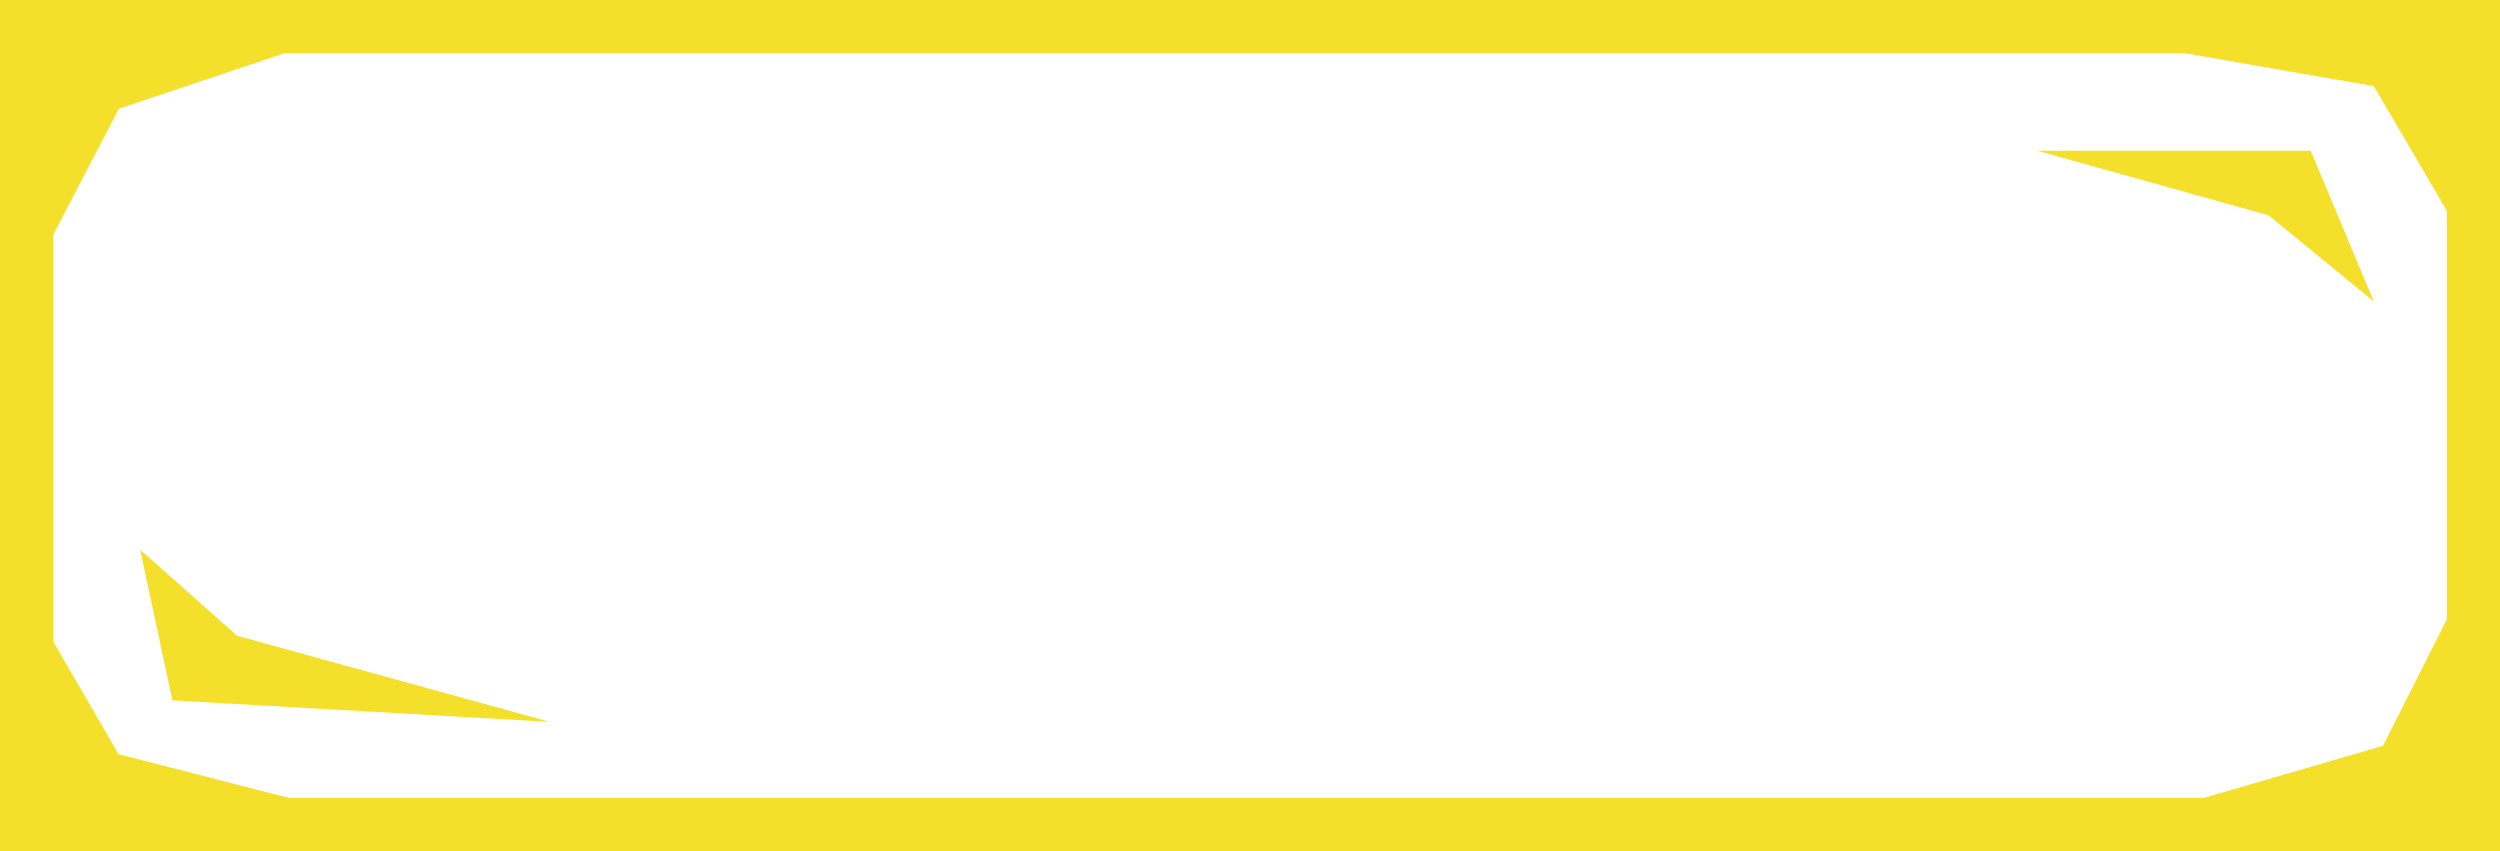 <svg width="141" height="48" viewBox="0 0 141 48" preserveAspectRatio="none"  fill="none" xmlns="http://www.w3.org/2000/svg">
<rect x="1.5" y="1.5" width="138" height="45" stroke="#F4E02B" stroke-width="3" stroke-linejoin="bevel"/>
<path d="M0 0H25L6.707 6.129L0 19V0Z" fill="#F4E02B"/>
<path d="M141 0H106L133.881 4.857L141 17V0Z" fill="#F4E02B"/>
<path d="M130.322 8.5H114.898L127.949 12.143L133.881 17L130.322 8.5Z" fill="#F4E02B"/>
<path d="M141 48H114L134.4 42.062L141 29V48Z" fill="#F4E02B"/>
<path d="M0 48H27.961L6.686 42.536L0 31V48Z" fill="#F4E02B"/>
<path d="M9.725 39.5L7.902 31L13.373 35.857L31 40.714L9.725 39.5Z" fill="#F4E02B"/>
</svg>
